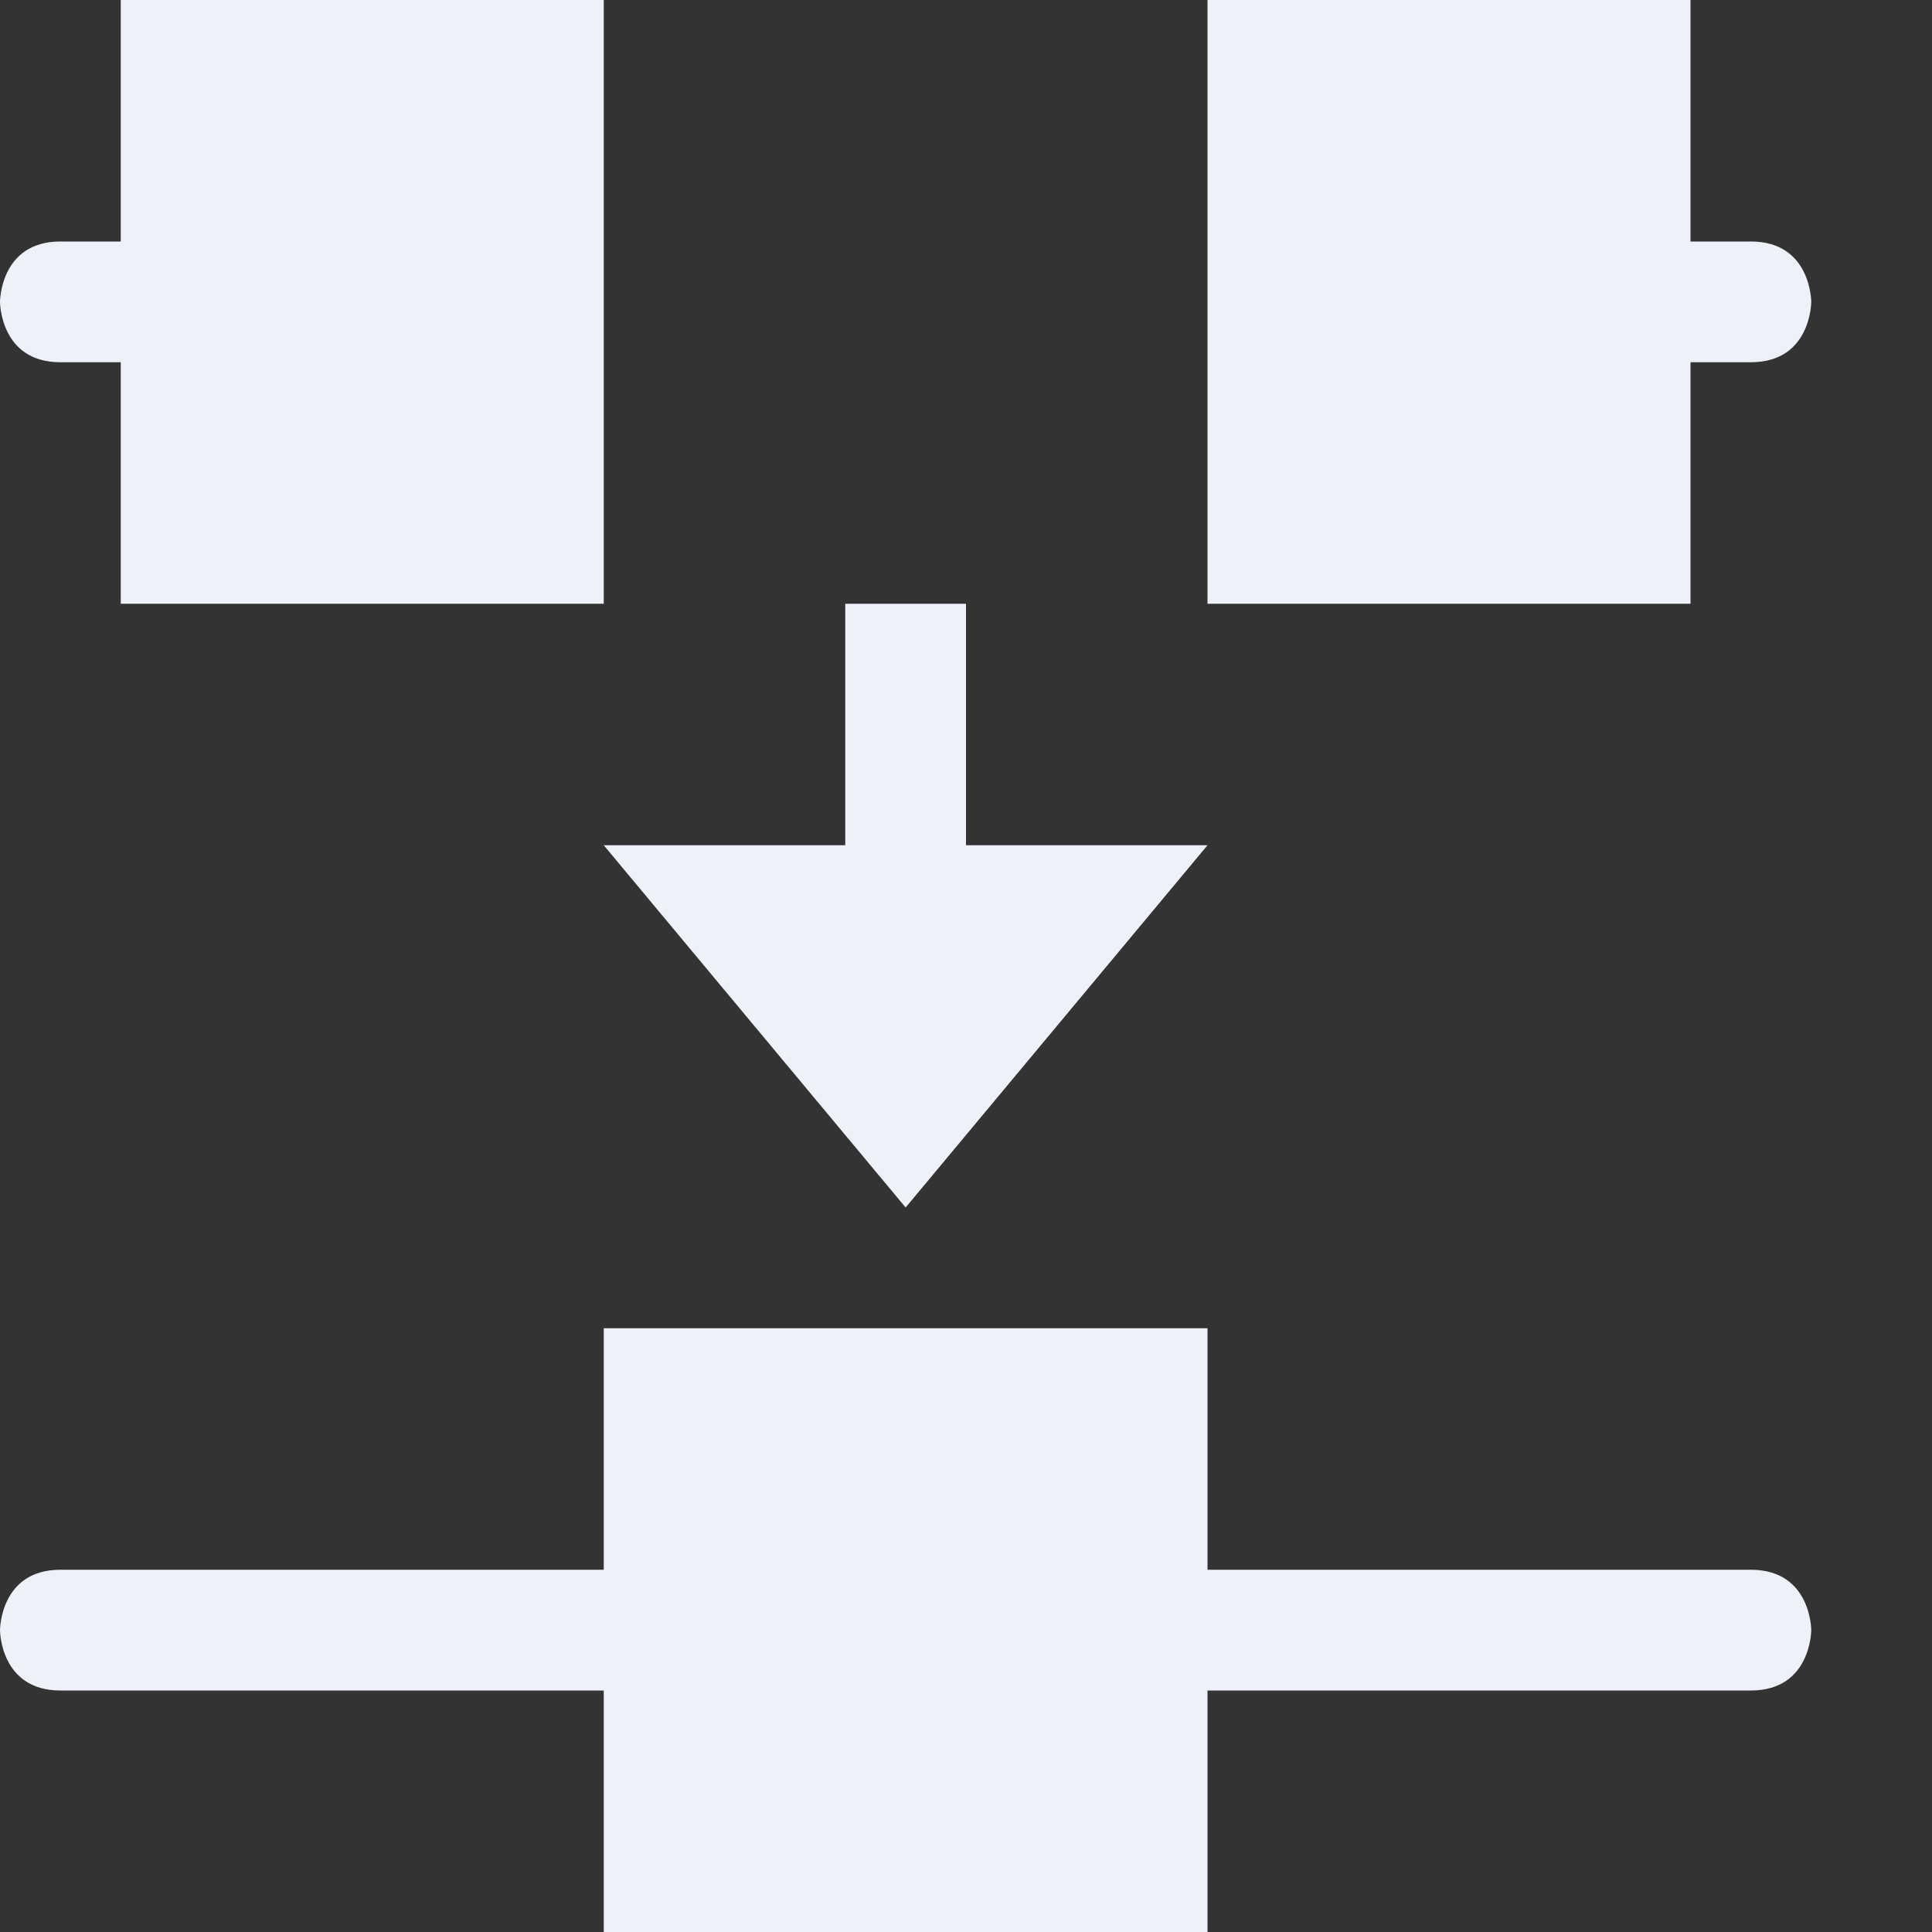 <svg xmlns="http://www.w3.org/2000/svg" width="16" height="16" version="1.1">
 <rect width="100%" height="100%" fill="#333333" stroke="none"/>
 <defs>
  <style id="current-color-scheme" type="text/css">
   .ColorScheme-Text { color:#eef1f8; } .ColorScheme-Highlight { color:#4285f4; } .ColorScheme-NeutralText { color:#ff9800; } .ColorScheme-PositiveText { color:#4caf50; } .ColorScheme-NegativeText { color:#f44336; }
  </style>
 </defs>
 <path style="fill:currentColor" class="ColorScheme-Text" d="M 1,0 V 2 H 0.5 C 0,2 0,2.5 0,2.5 0,2.5 0,3 0.5,3 H 1 V 5 H 5 V 0 Z M 10,0 V 5 H 14 V 3 H 14.5 C 15,3 15,2.5 15,2.5 15,2.5 15,2 14.5,2 H 14 V 0 Z M 7,5 V 7 H 5 L 7.5,10 10,7 H 8 V 5 Z M 5,11 V 13 H 0.5 C 0,13 0,13.5 0,13.5 0,13.5 0,14 0.5,14 H 5 V 16 H 10 V 14 H 14.5 C 15,14 15,13.5 15,13.5 15,13.5 15,13 14.5,13 H 10 V 11 Z"/>
</svg>
